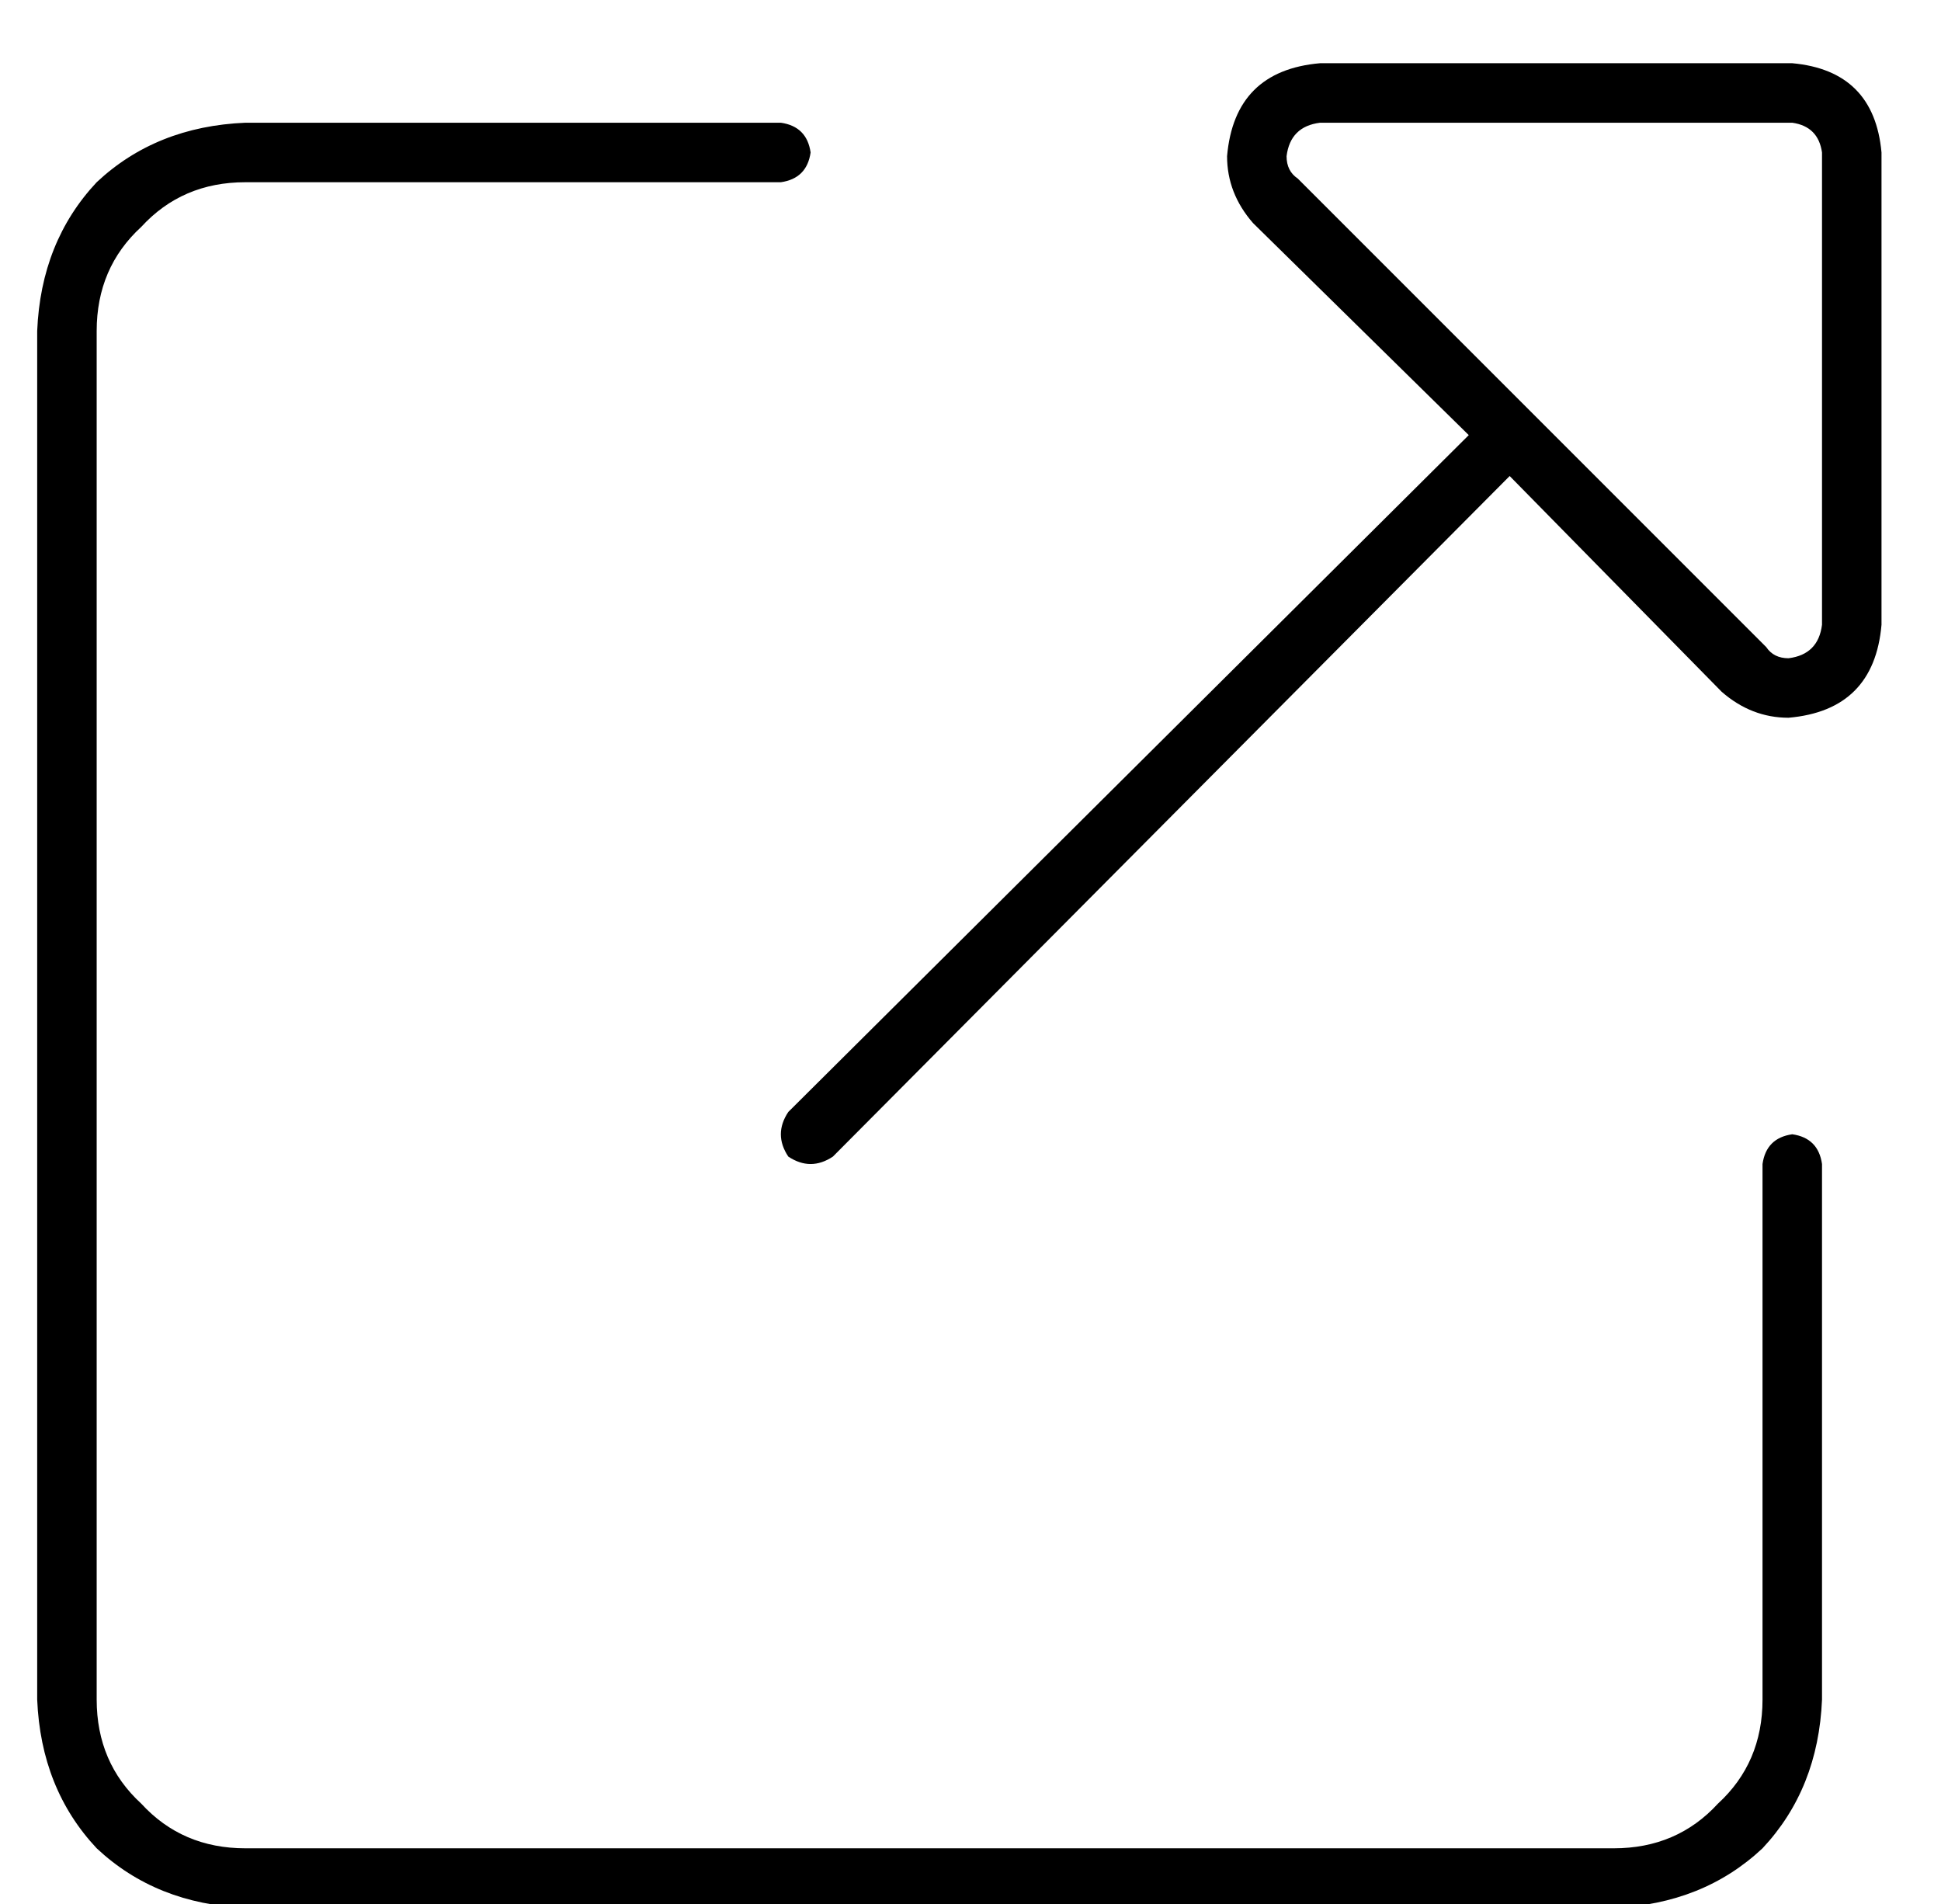 <?xml version="1.0" standalone="no"?>
<!DOCTYPE svg PUBLIC "-//W3C//DTD SVG 1.1//EN" "http://www.w3.org/Graphics/SVG/1.1/DTD/svg11.dtd" >
<svg xmlns="http://www.w3.org/2000/svg" xmlns:xlink="http://www.w3.org/1999/xlink" version="1.1" viewBox="-10 -40 522 512">
   <path fill="currentColor"
d="M345 -23h127h-127h127q22 2 24 24v127v0q-2 23 -25 25q-10 0 -18 -7l-57 -58v0l-182 183v0q-6 4 -12 0q-4 -6 0 -12l183 -182v0l-58 -57v0q-7 -8 -7 -18q2 -23 25 -25v0zM336 2q0 4 3 6l126 126v0q2 3 6 3q8 -1 9 -9v-127v0q-1 -7 -8 -8h-127v0q-8 1 -9 9v0zM0 49
q1 -24 16 -40v0v0q16 -15 40 -16h144v0q7 1 8 8q-1 7 -8 8h-144v0q-17 0 -28 12q-12 11 -12 28v368v0q0 17 12 28q11 12 28 12h368v0q17 0 28 -12q12 -11 12 -28v-144v0q1 -7 8 -8q7 1 8 8v144v0q-1 24 -16 40q-16 15 -40 16h-368v0q-24 -1 -40 -16q-15 -16 -16 -40v-368v0z
" />
</svg>
